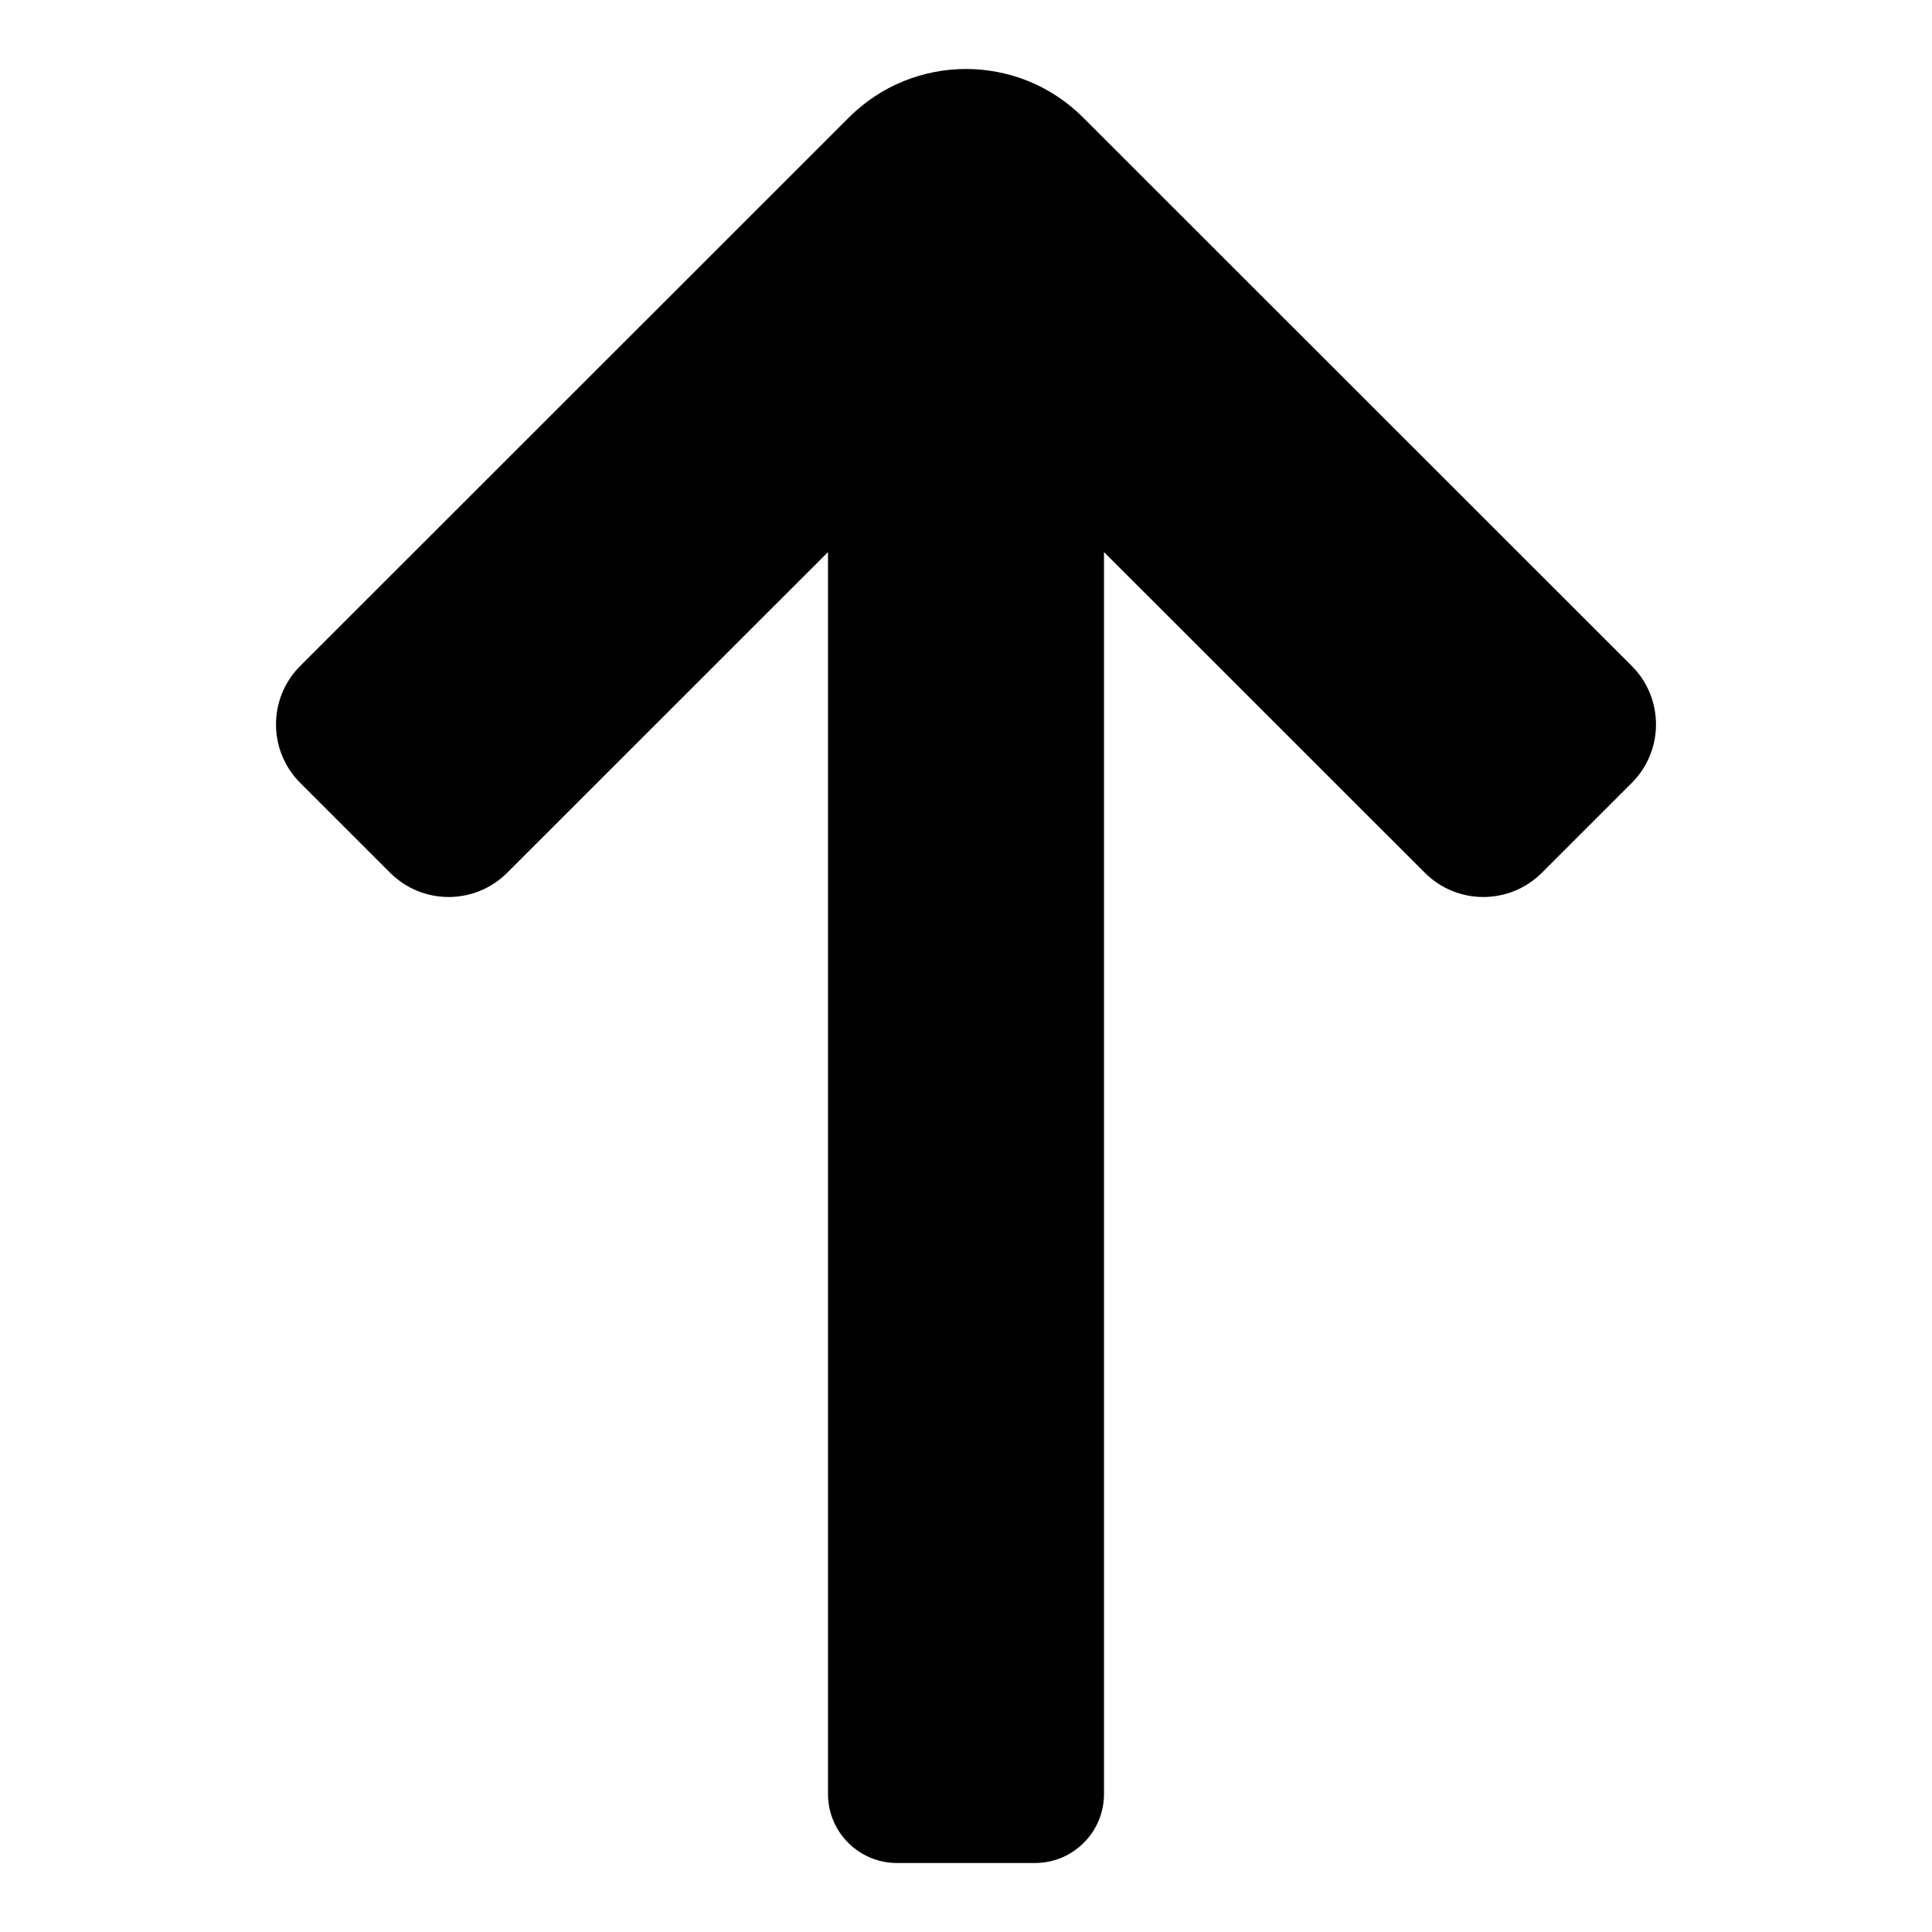 <svg height="280" viewBox="0 0 280 280" width="280" xmlns="http://www.w3.org/2000/svg"><path d="m156.966 17.024 79.52 79.486c4.685 4.683 4.685 12.275 0 16.958l-13.025 13.02c-4.685 4.683-12.281 4.683-16.966 0l-46.495-46.475v179.987c0 5.523-4.477 10-10 10h-20c-5.523 0-10-4.477-10-10v-179.987l-46.495 46.475c-4.685 4.683-12.281 4.683-16.966 0l-13.026-13.02c-4.685-4.683-4.685-12.275 0-16.958l79.52-79.486c9.37-9.366 24.562-9.366 33.932 0z"/></svg>
